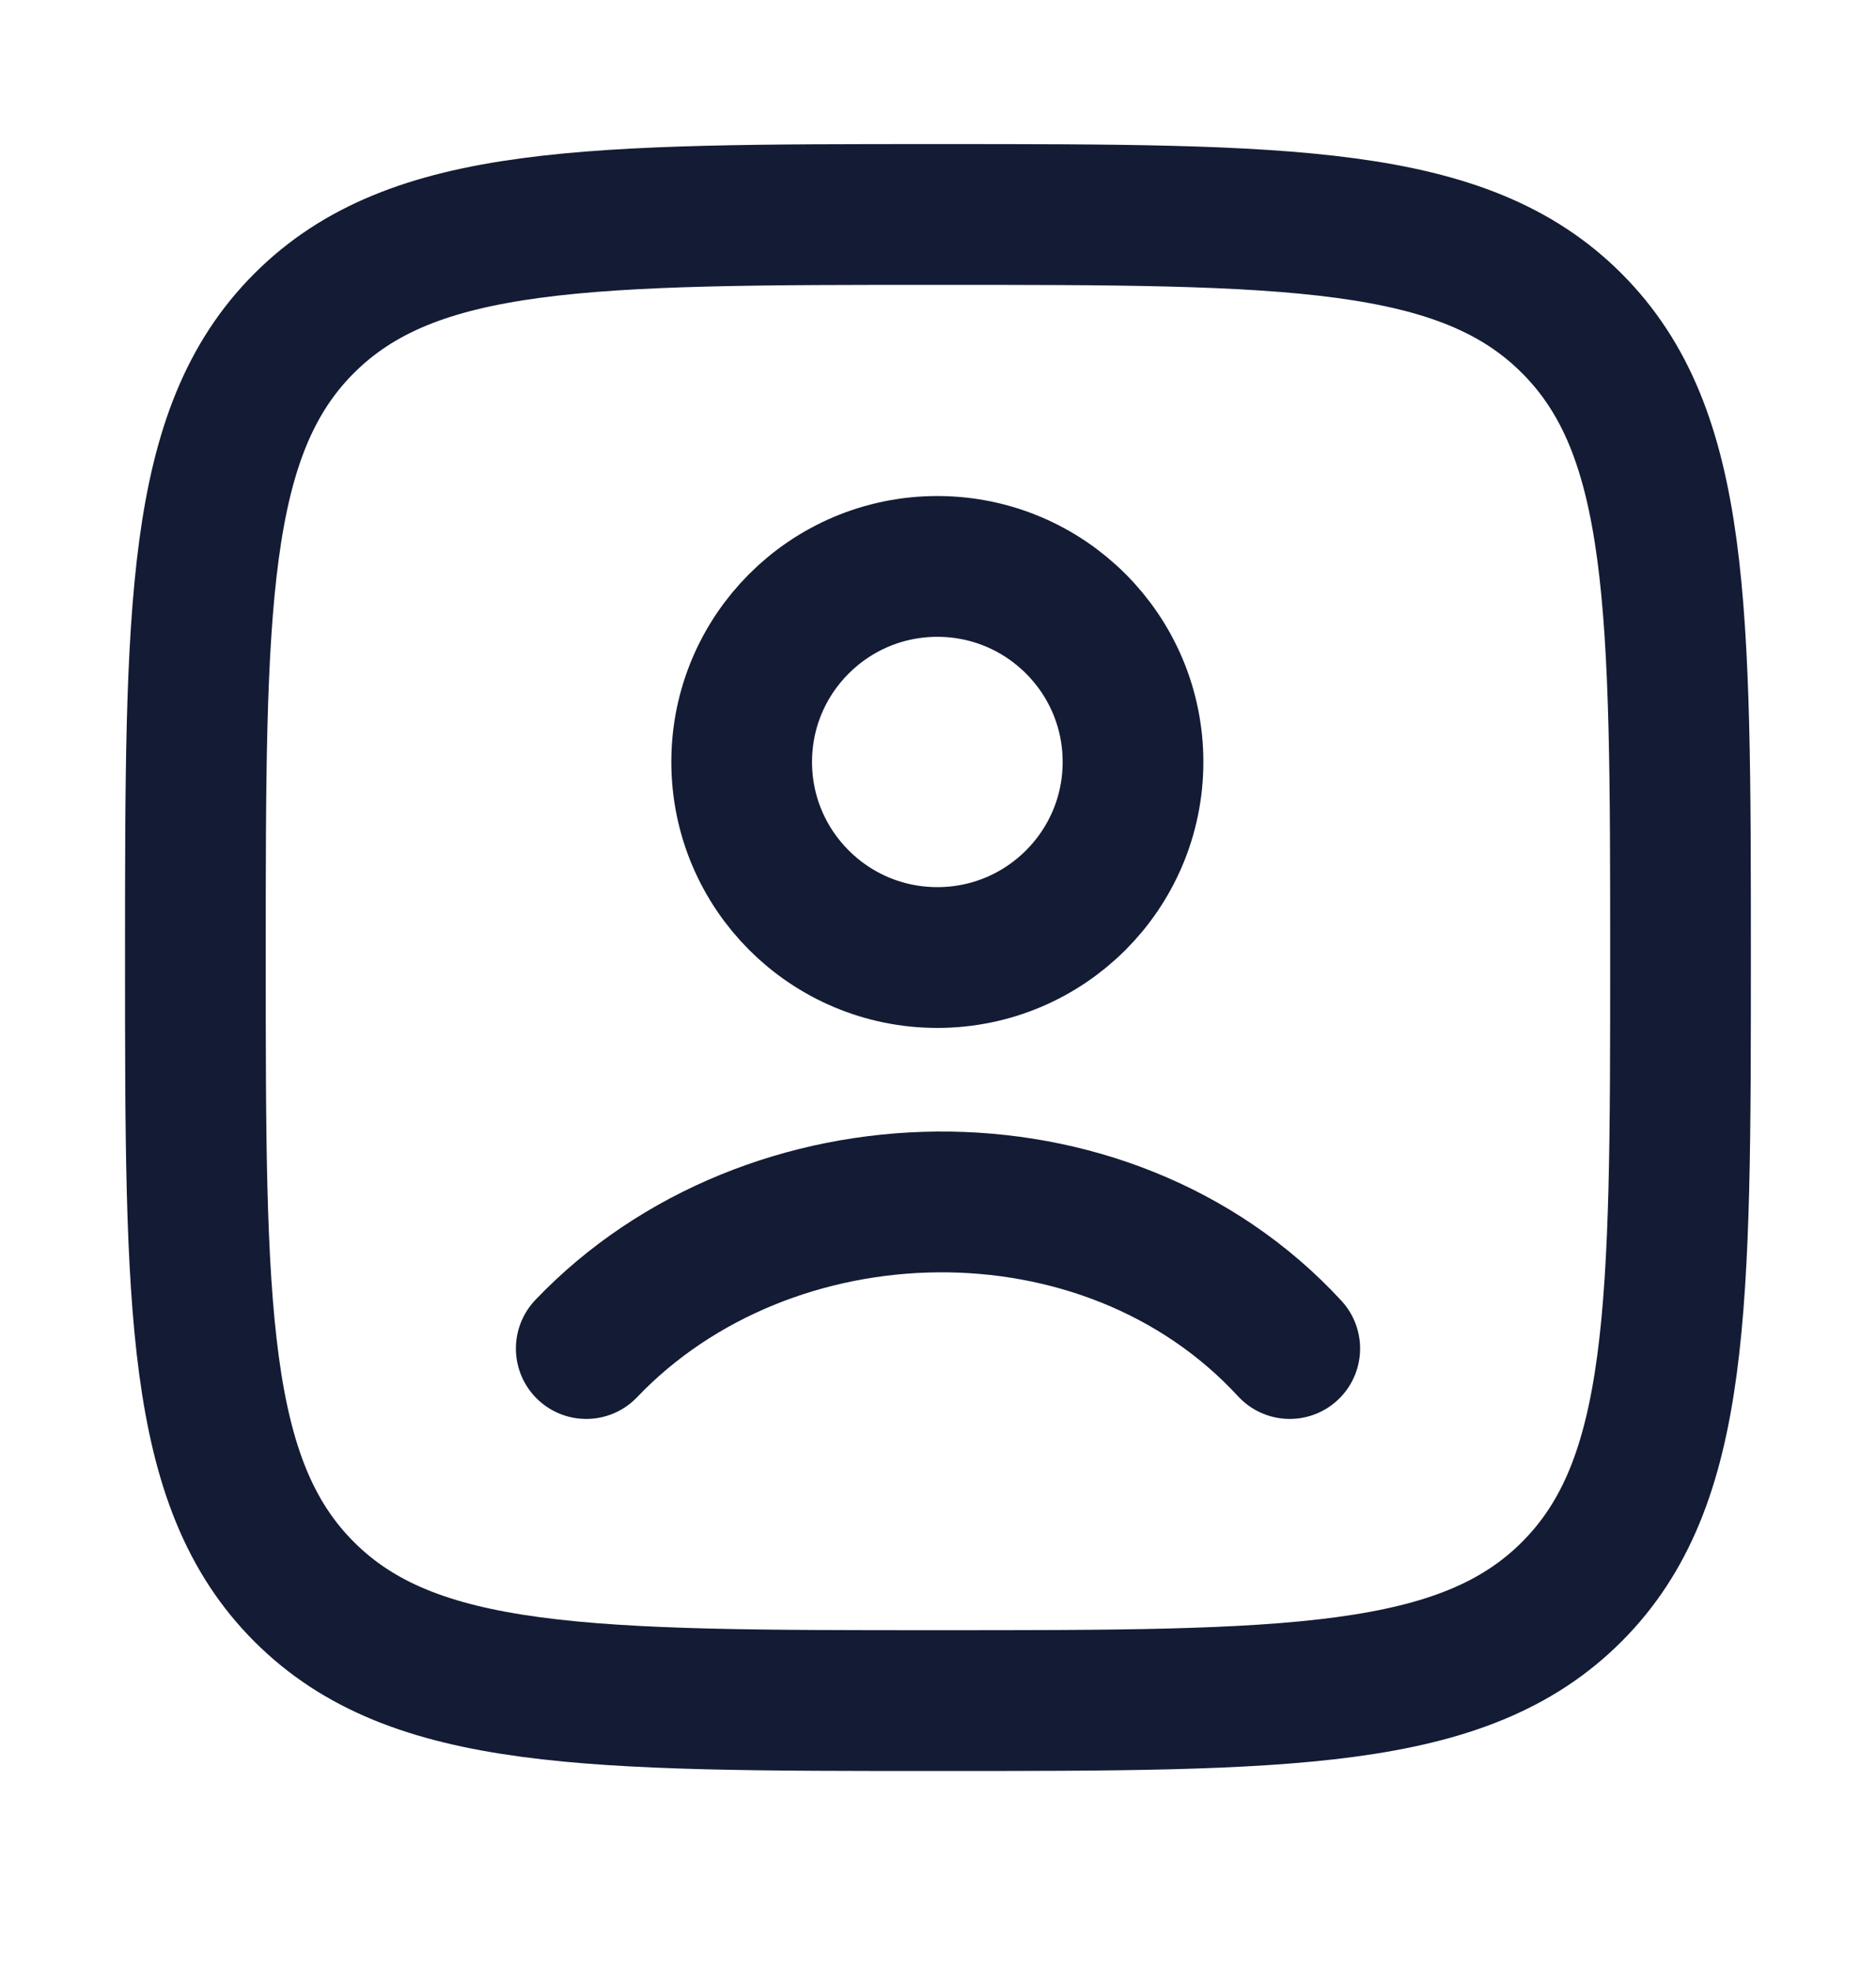 <svg width="20" height="21" viewBox="0 0 20 21" fill="none" xmlns="http://www.w3.org/2000/svg">
<path d="M2.083 10.202C2.083 6.47 2.083 4.604 3.242 3.445C4.402 2.285 6.268 2.285 10 2.285C13.732 2.285 15.598 2.285 16.757 3.445C17.916 4.604 17.916 6.47 17.916 10.202C17.916 13.934 17.916 15.8 16.757 16.959C15.598 18.119 13.732 18.119 10 18.119C6.268 18.119 4.402 18.119 3.242 16.959C2.083 15.8 2.083 13.934 2.083 10.202Z" stroke="#141B34" stroke-width="1.5"/>
<path d="M6.25 14.368C8.193 12.333 11.786 12.238 13.75 14.368M12.079 8.118C12.079 9.269 11.145 10.202 9.993 10.202C8.841 10.202 7.907 9.269 7.907 8.118C7.907 6.968 8.841 6.035 9.993 6.035C11.145 6.035 12.079 6.968 12.079 8.118Z" stroke="#141B34" stroke-width="1.5" stroke-linecap="round"/>
</svg>
